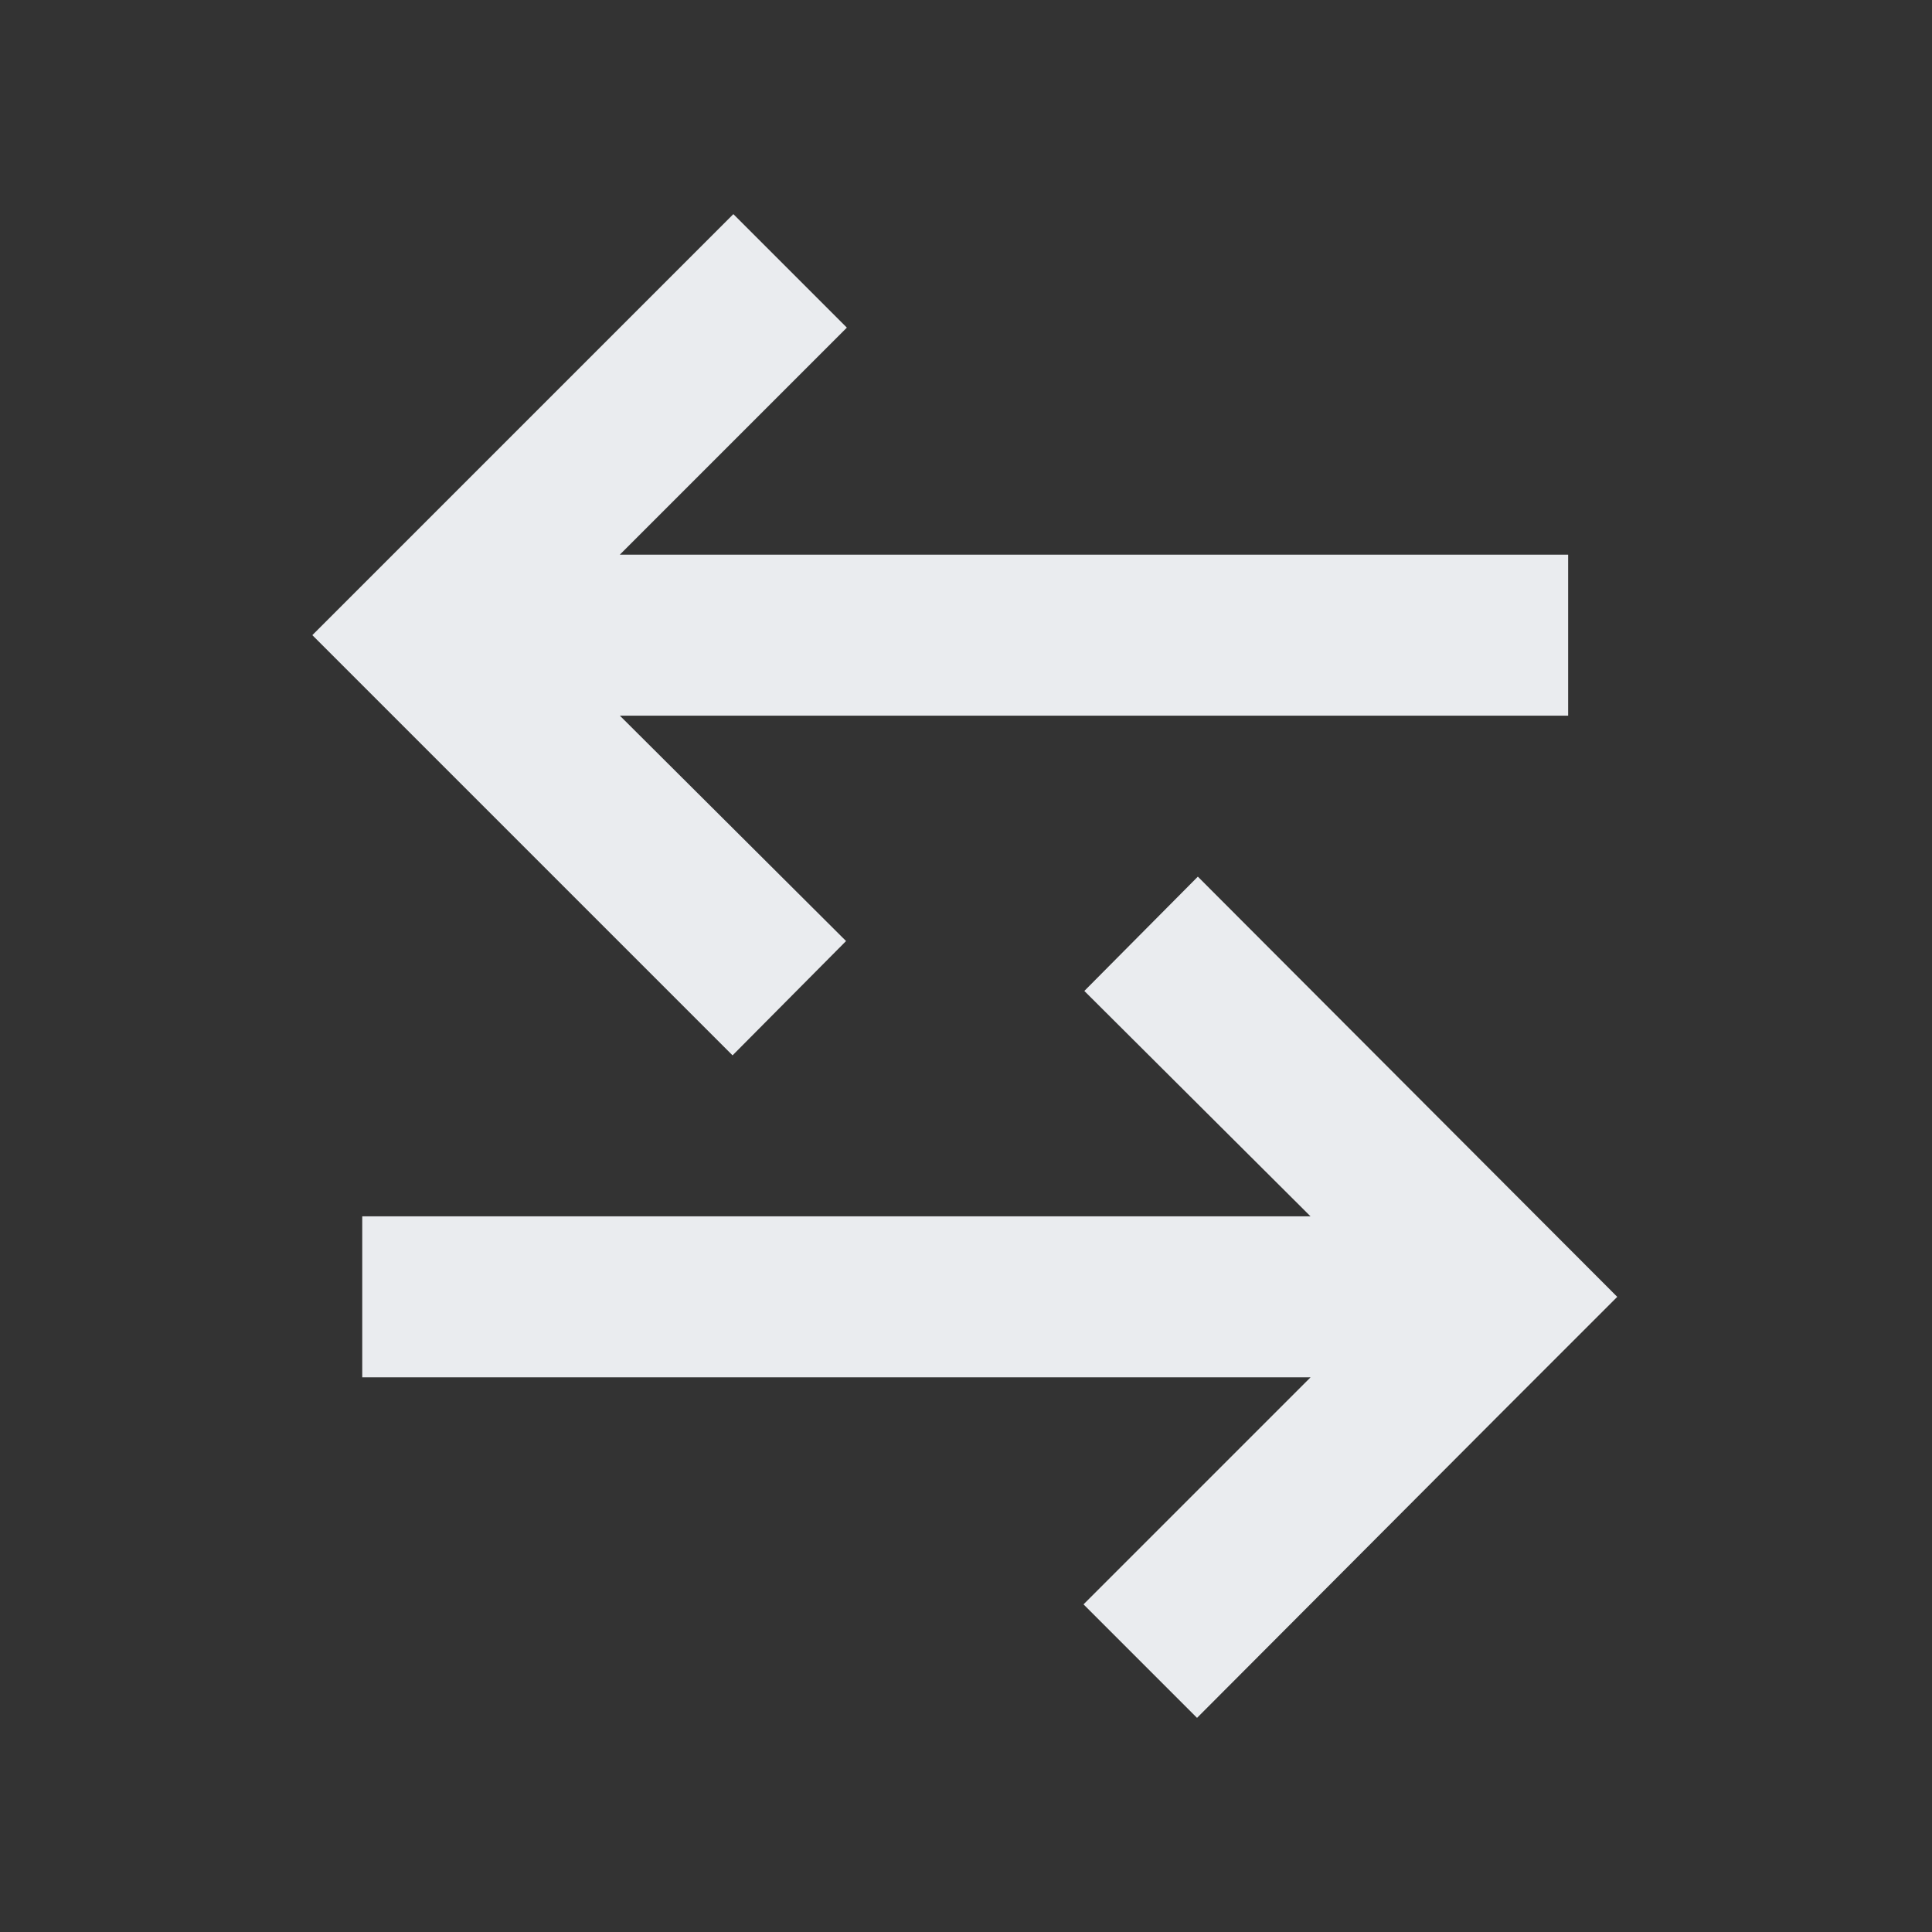 <svg xmlns:xlink="http://www.w3.org/1999/xlink" xmlns="http://www.w3.org/2000/svg" viewBox="0 0 24 24" fill="currentColor" class="css-1dmmn8" width="24"  height="24" ><rect x="0" y="0" width="24" height="24" fill="#333333" stroke="none"/><path d="M9.1 13.11L3.88 7.89l1.41-1.41 3.82-3.82 1.41 1.41L7.7 6.89h11.78v2H7.7l2.81 2.8-1.41 1.42zM14.88 10.89l5.21 5.22-1.41 1.41-3.81 3.82-1.41-1.41 2.82-2.82H4.5v-2h11.78l-2.81-2.8 1.41-1.42z" fill="#EAECEF"></path></svg>
